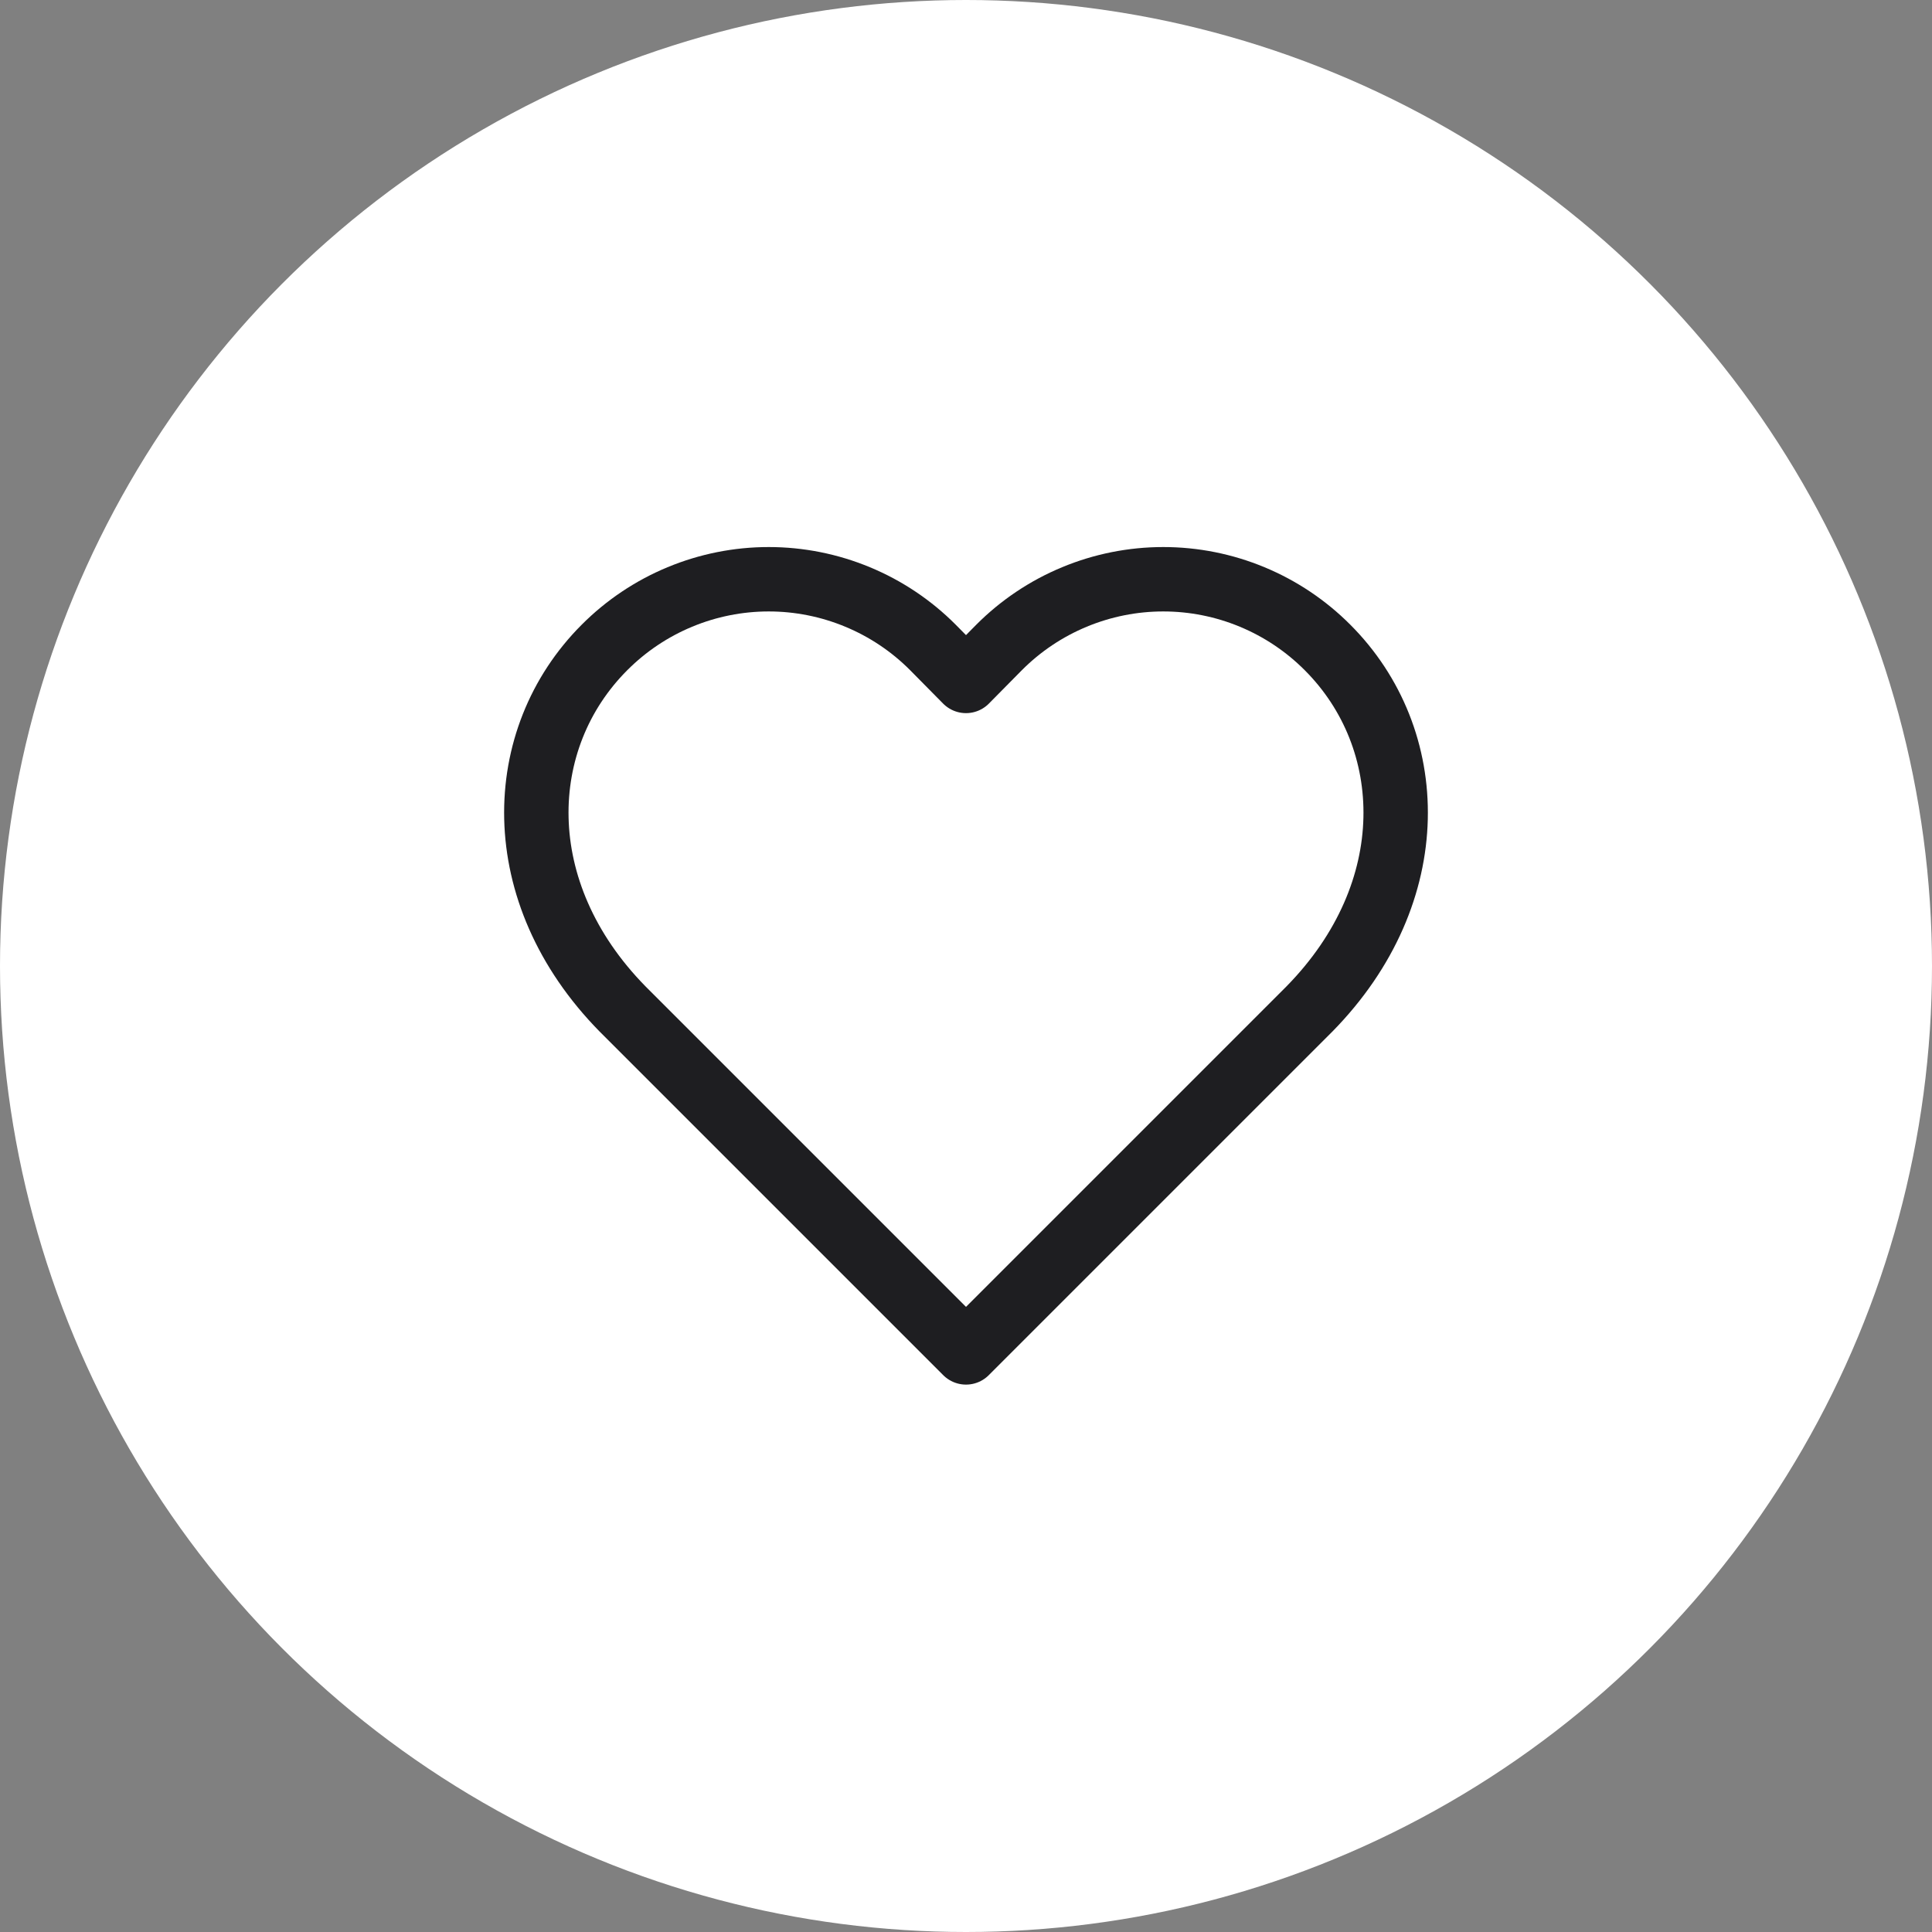 <?xml version="1.0" encoding="UTF-8"?> <svg xmlns="http://www.w3.org/2000/svg" width="60" height="60" viewBox="0 0 60 60" fill="none"><rect x="0" y="0" width="60" height="60" fill="#808080" stroke="none"/> <circle cx="30" cy="30" r="30" fill="white"></circle> <path d="M41.227 20.107C40.558 19.436 39.763 18.903 38.888 18.54C38.013 18.176 37.074 17.989 36.127 17.989C35.179 17.989 34.241 18.176 33.366 18.54C32.49 18.903 31.696 19.436 31.027 20.107L30 21.147L28.973 20.107C28.305 19.436 27.51 18.903 26.634 18.54C25.759 18.176 24.821 17.989 23.873 17.989C22.926 17.989 21.988 18.176 21.112 18.54C20.237 18.903 19.442 19.436 18.773 20.107C15.947 22.933 15.773 27.707 19.333 31.333L30 42L40.667 31.333C44.227 27.707 44.053 22.933 41.227 20.107Z" stroke="#1E1E21" stroke-width="2" stroke-linecap="round" stroke-linejoin="round"></path> </svg> 